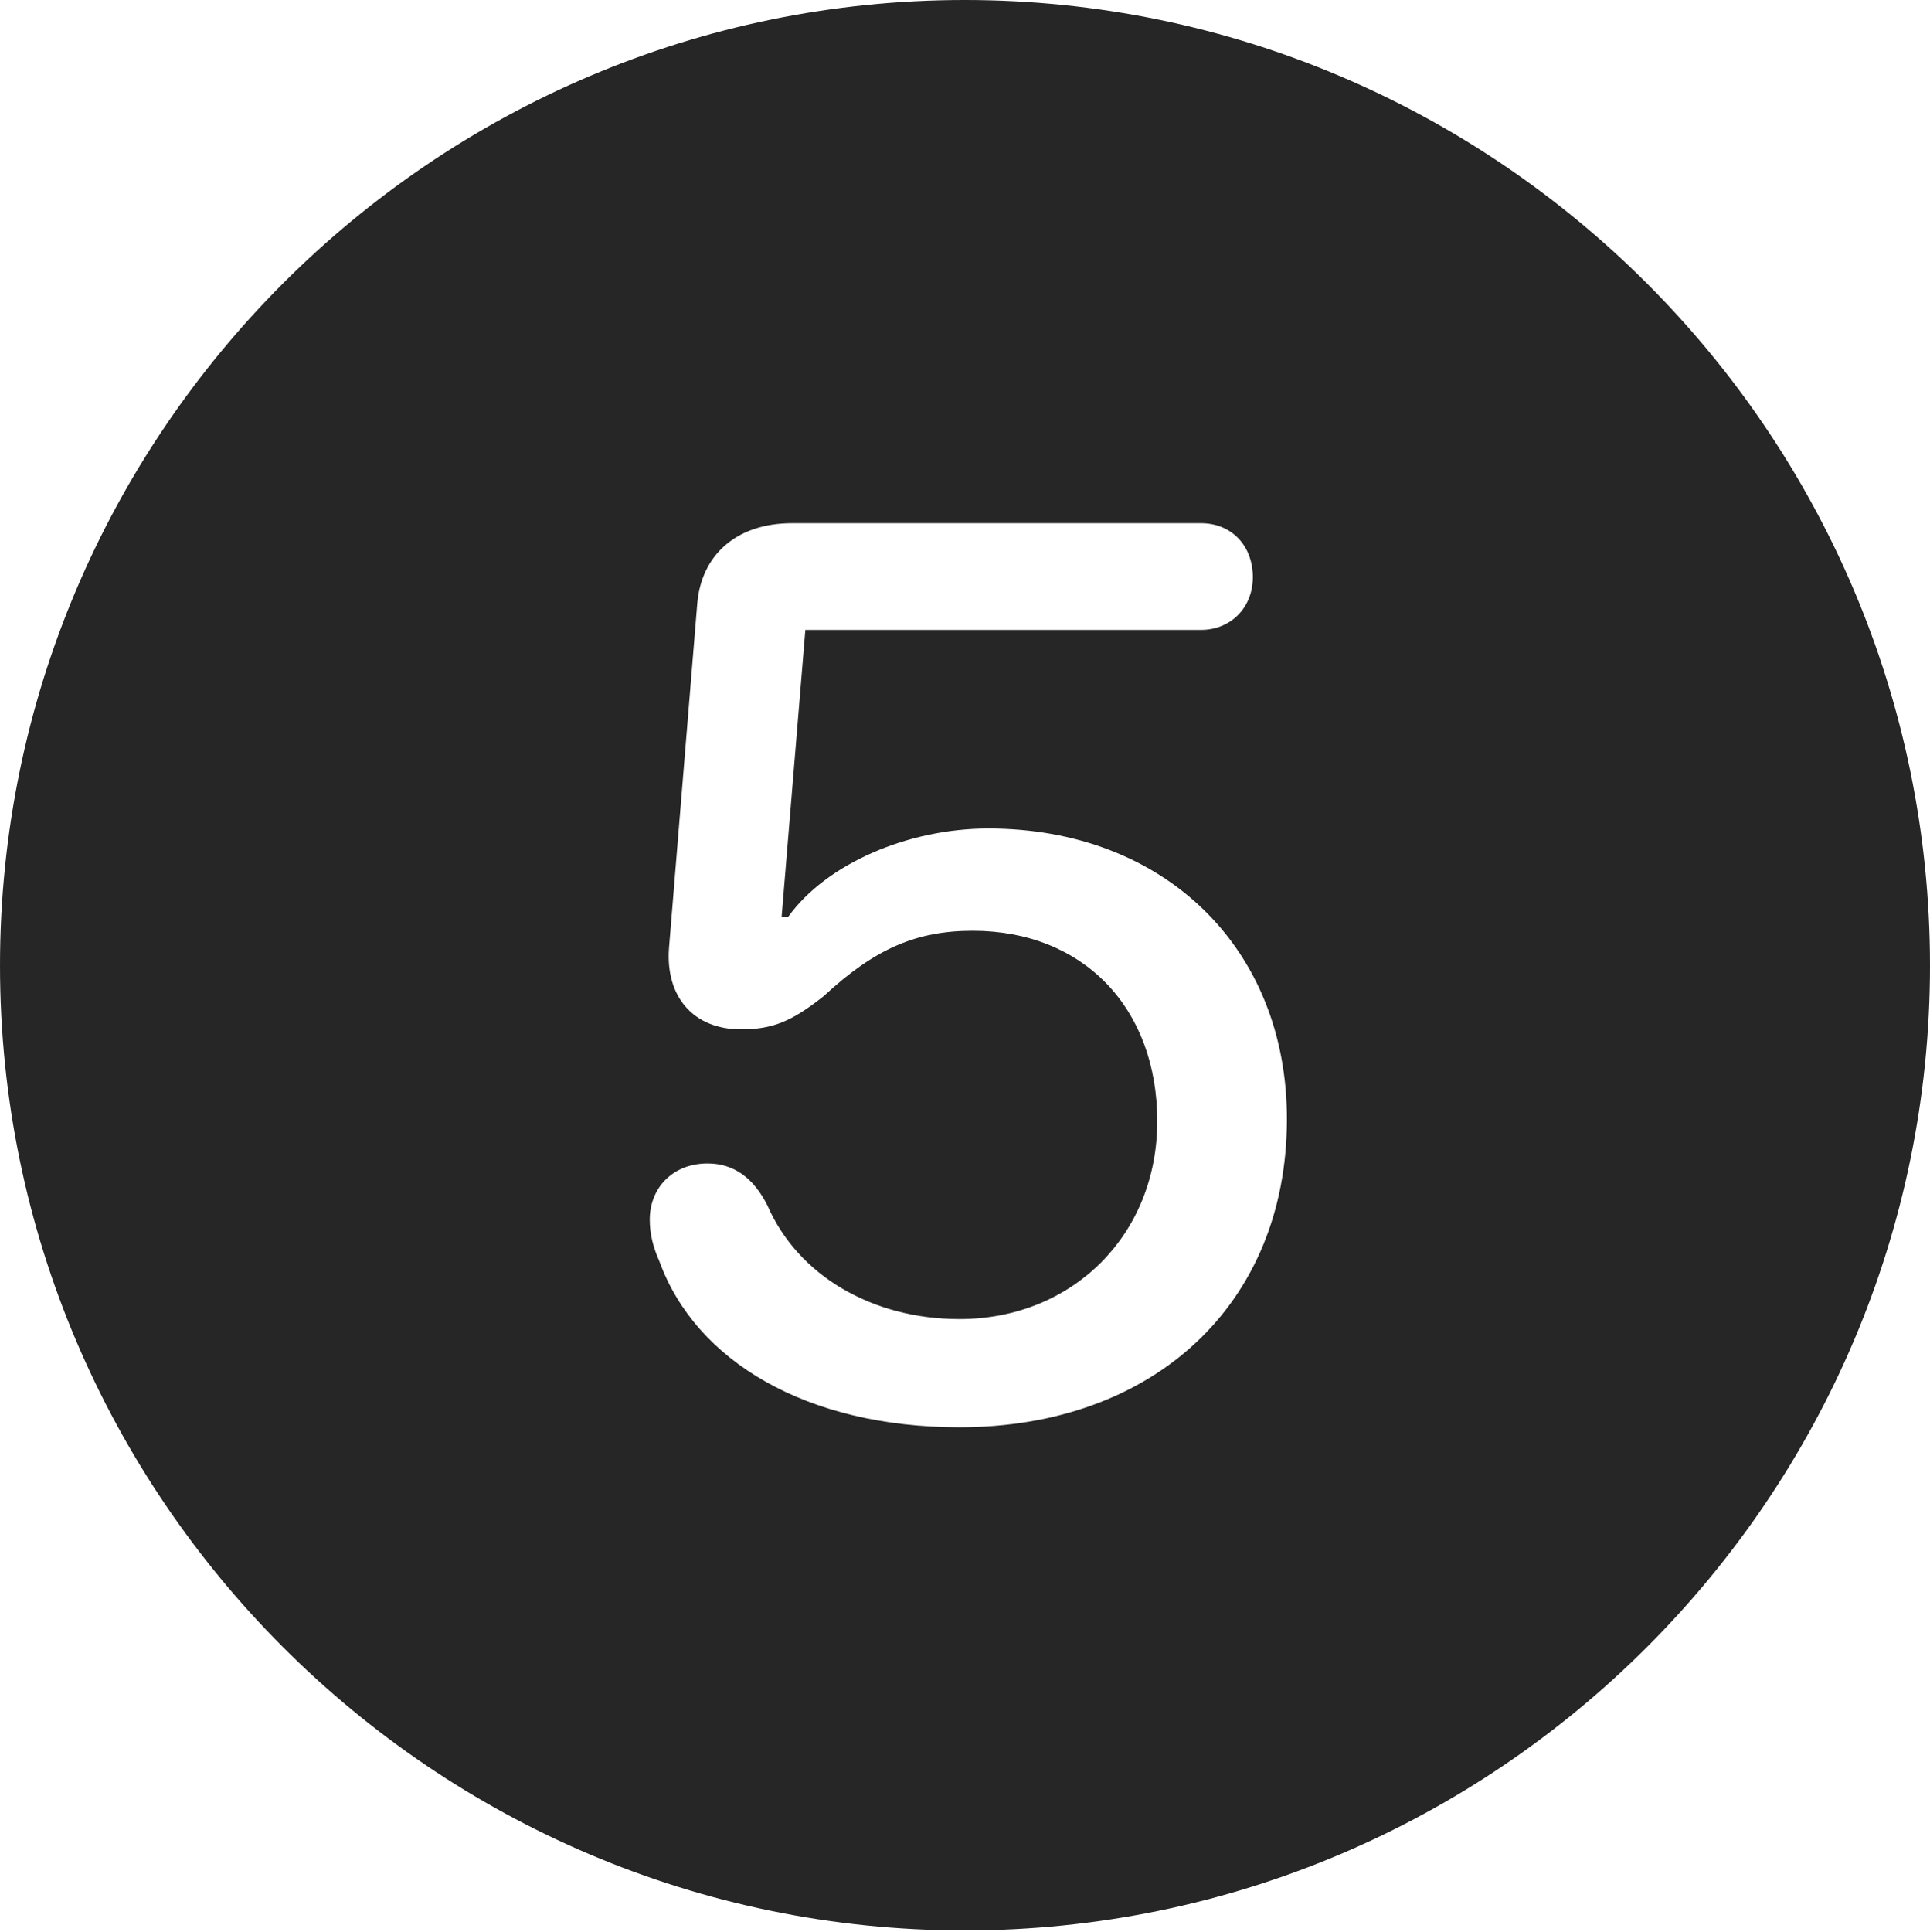 <?xml version="1.0" encoding="UTF-8"?>
<!--Generator: Apple Native CoreSVG 326-->
<!DOCTYPE svg
PUBLIC "-//W3C//DTD SVG 1.1//EN"
       "http://www.w3.org/Graphics/SVG/1.1/DTD/svg11.dtd">
<svg version="1.1" xmlns="http://www.w3.org/2000/svg" xmlns:xlink="http://www.w3.org/1999/xlink" viewBox="0 0 651.25 651.75">
 <g>
  <rect height="651.75" opacity="0" width="651.25" x="0" y="0"/>
  <path d="M651.25 325.75C651.25 505 505 651.25 325.5 651.25C146.25 651.25 0 505 0 325.75C0 146.25 146.25 0 325.5 0C505 0 651.25 146.25 651.25 325.75ZM267.25 176.5C248.5 176.5 236.5 187.25 235.25 204L225.75 319.75C224.5 336.25 234 347.25 250 347.25C260.5 347.25 267 344.75 278 336C295.25 320 309.25 314 328.25 314C365.5 314 390.5 340 390.5 378.25C390.5 416.5 362 445 323.75 445C294.25 445 269.25 430.25 259 406.75C254.25 397.25 247.5 392.5 238.75 392.5C227.25 392.5 219.25 400.5 219.25 411.5C219.25 416.5 220.5 421 222.5 425.5C234.75 459.25 272.25 481.5 323.75 481.5C389.25 481.5 434.25 440 434.25 377.5C434.25 319.75 392.75 279.5 333.5 279.5C306.25 279.5 278.75 291.5 266 309.25L263.75 309.25L271.75 212.5L405.25 212.5C415.25 212.5 422.75 205 422.75 194.75C422.75 184 415.5 176.5 405.25 176.5Z" fill="black" fill-opacity="0.85"/>
 </g>
</svg>

